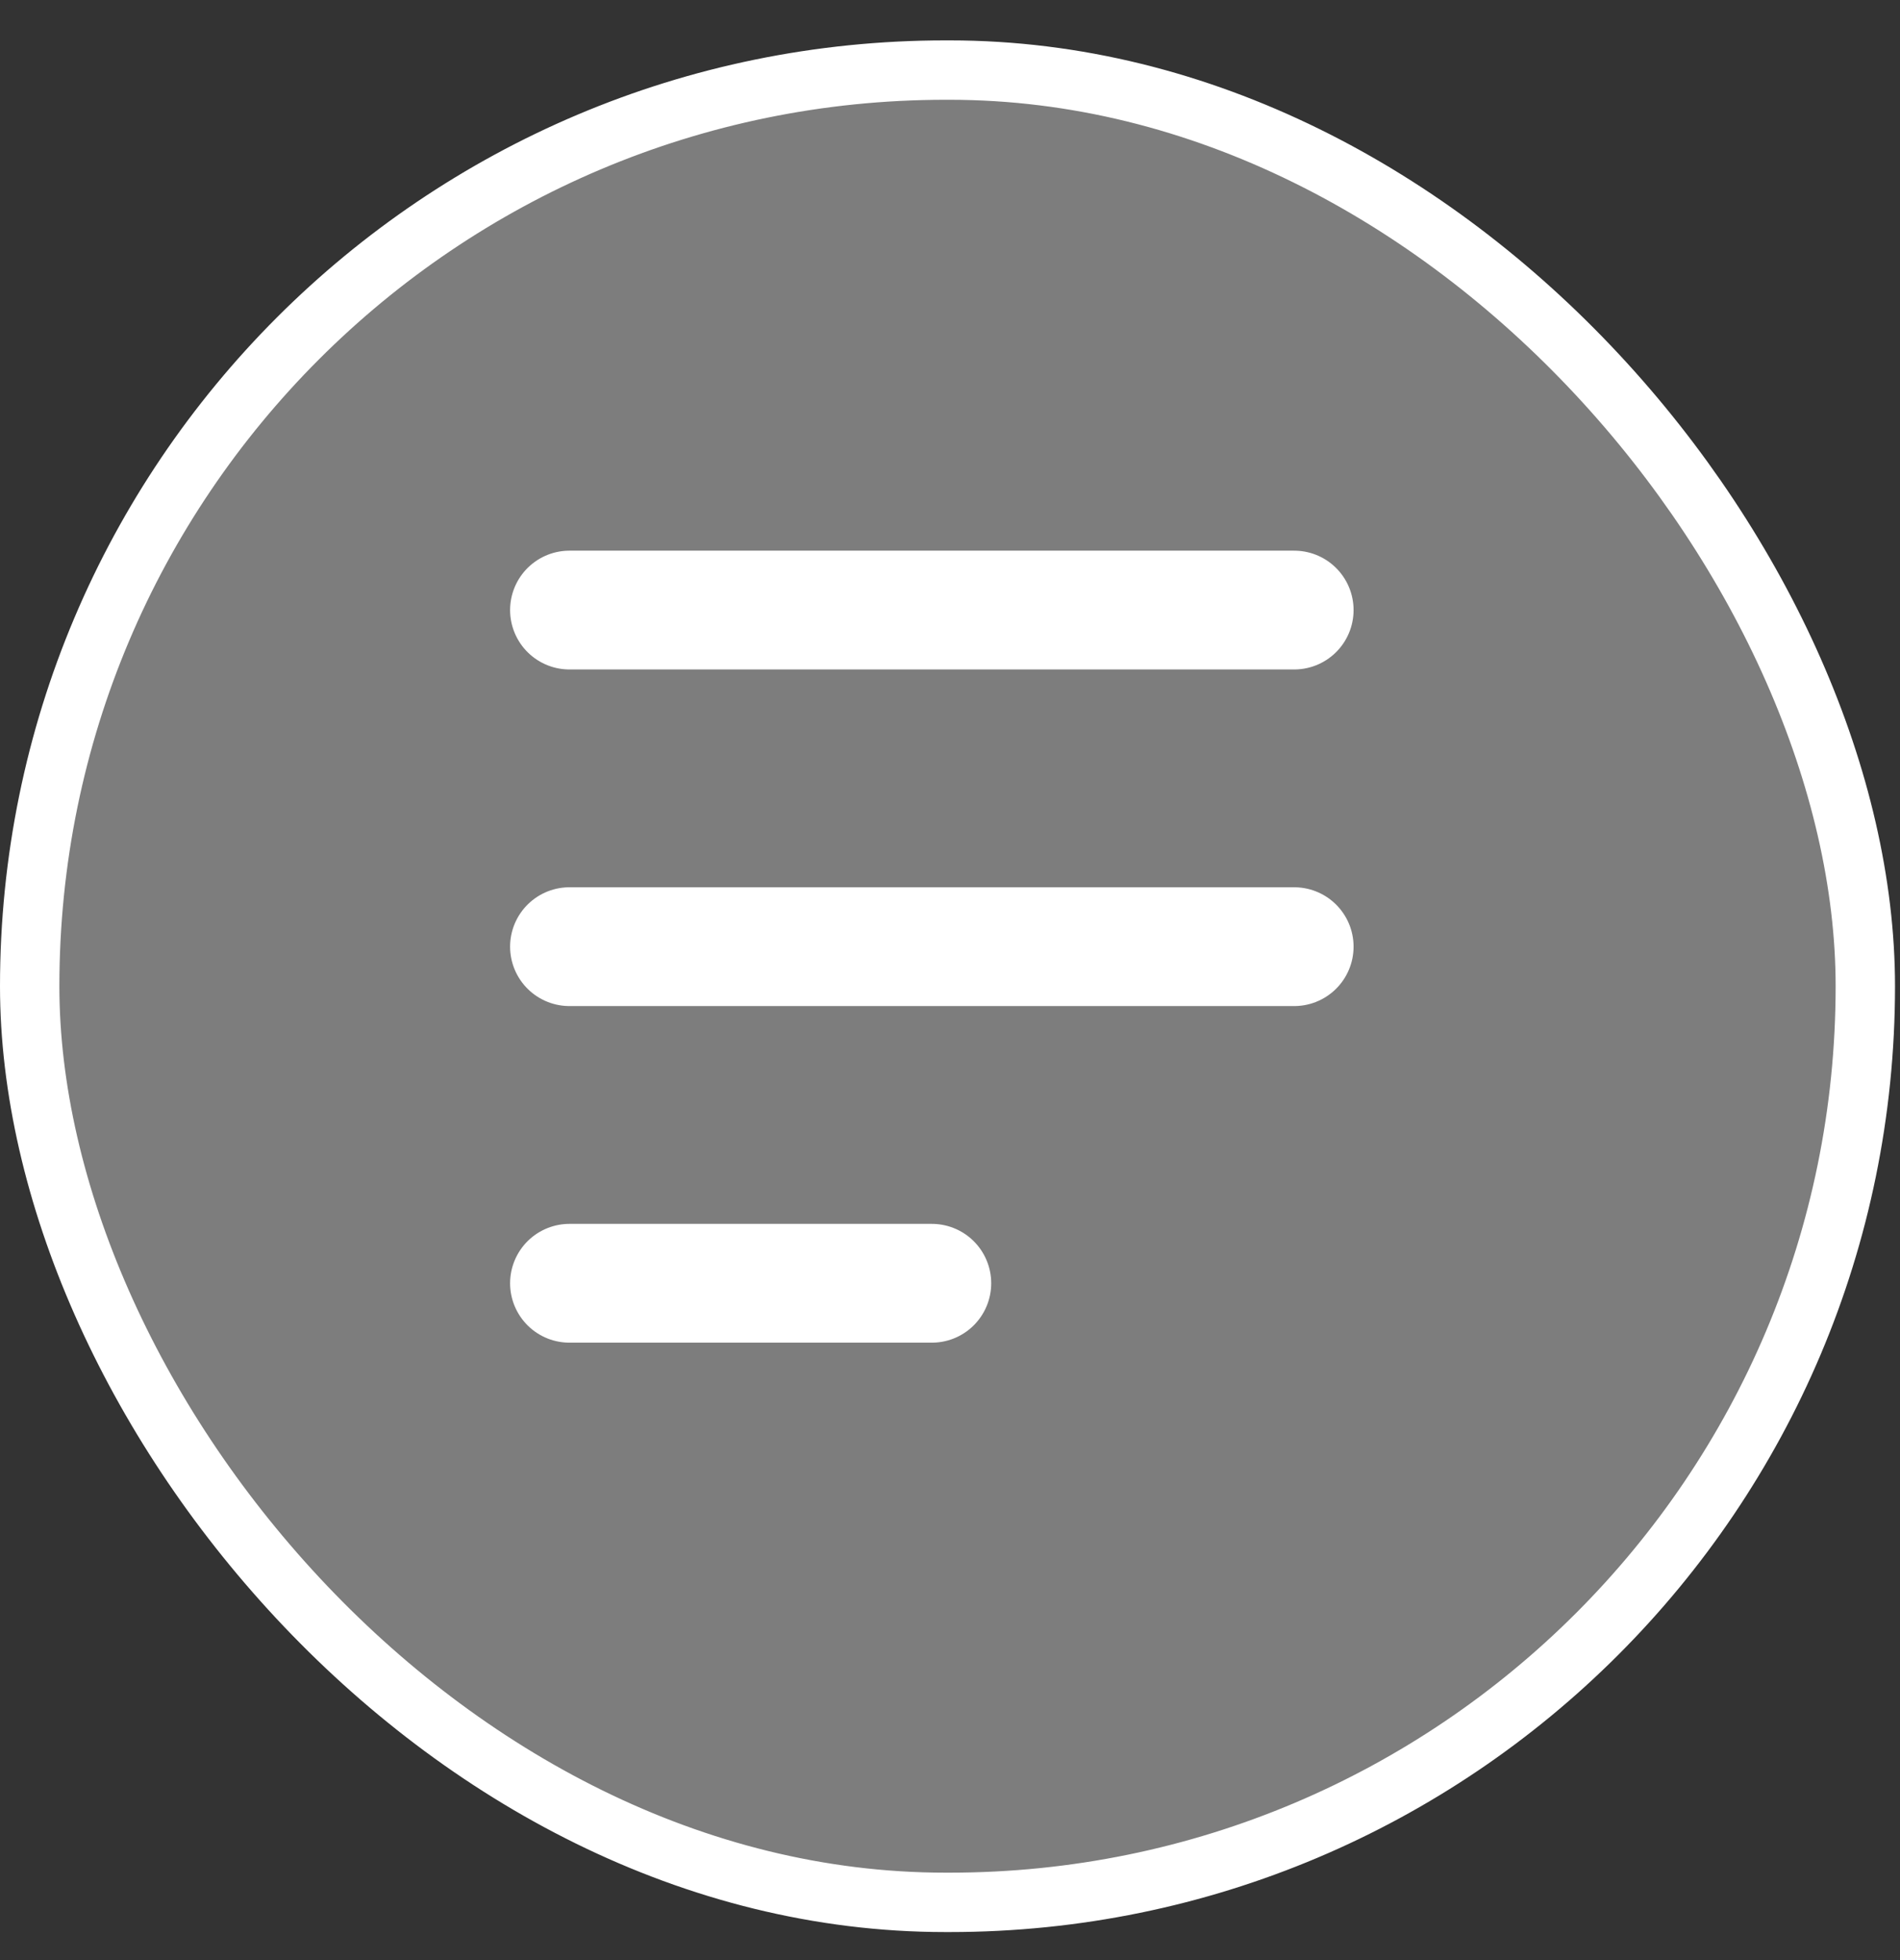 <svg width="32" height="33" viewBox="0 0 32 33" fill="none" xmlns="http://www.w3.org/2000/svg">
<rect x="0" y="0" width="32" height="33" fill="#333333" stroke="none"/>
<rect x="0.5" y="1.18" width="30.916" height="30.848" rx="15.424" fill="white" fill-opacity="0.36" stroke="white"/>
<path d="M9.591 15.938H21.797M9.591 10.271H21.797M9.591 21.605H15.694" stroke="white" stroke-width="2" stroke-linecap="round" stroke-linejoin="round"/>
</svg>
